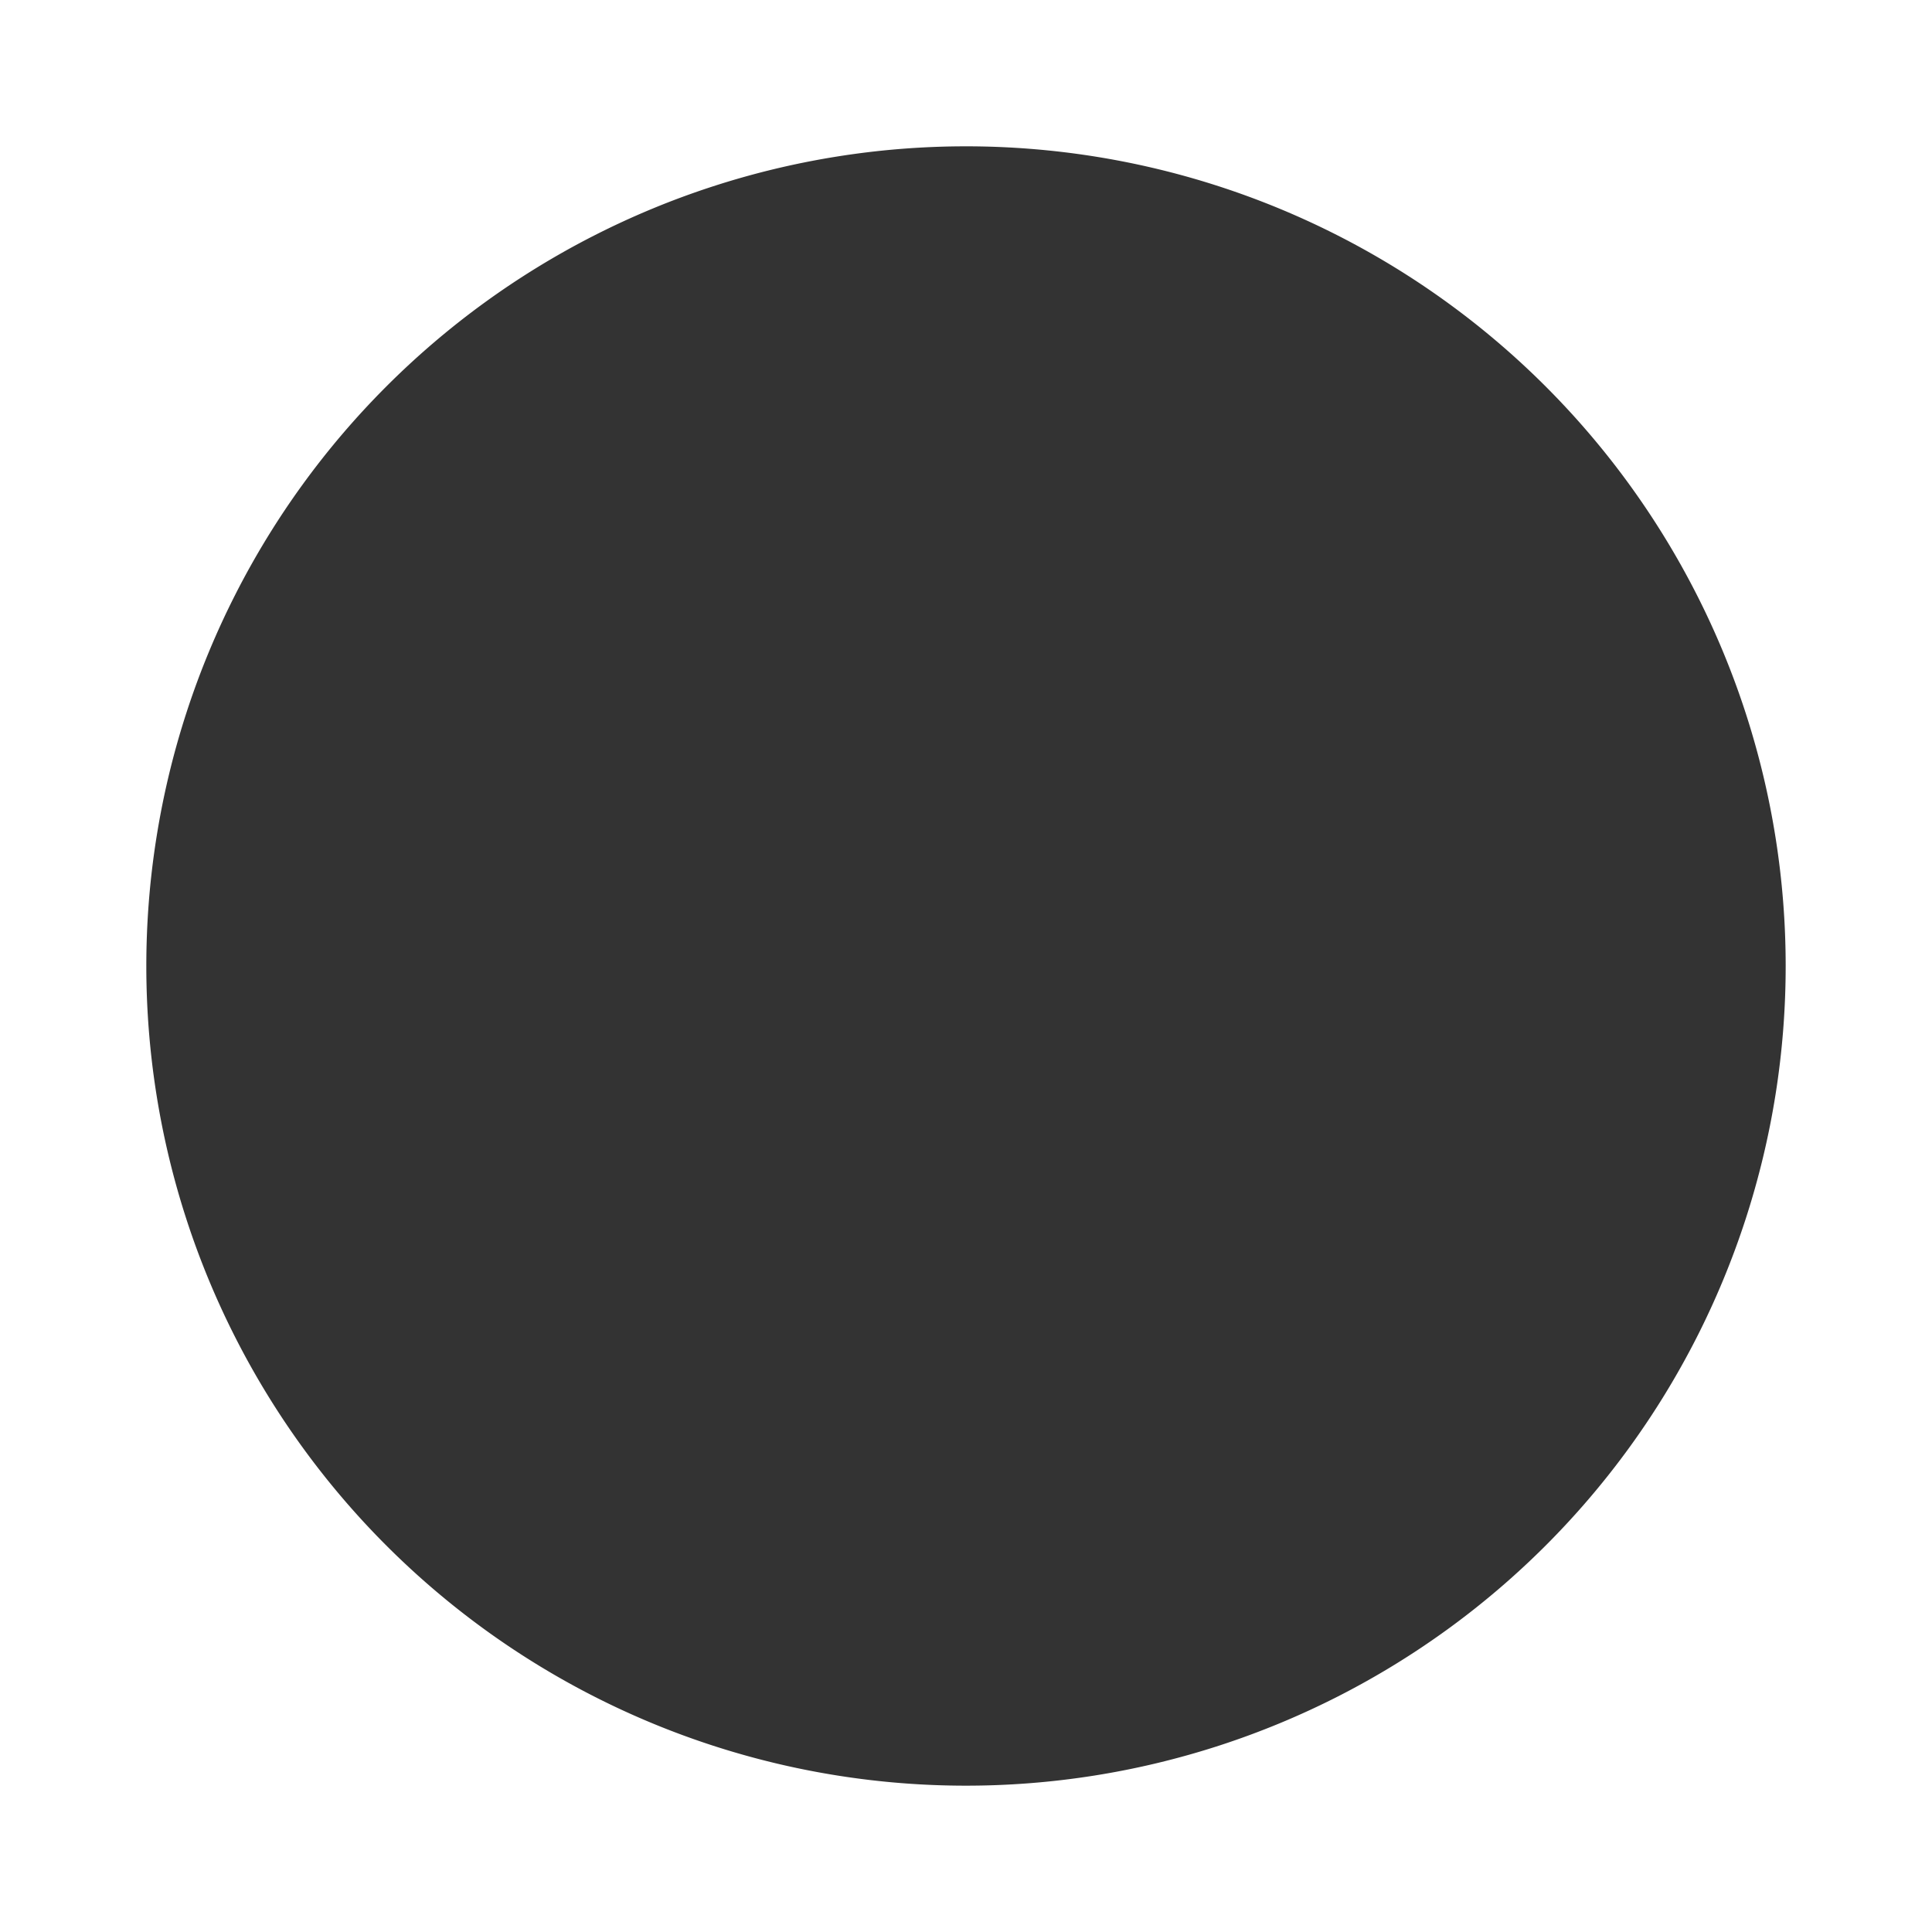 <svg width="25" height="25" viewbox="0 0 25 25" xmlns="http://www.w3.org/2000/svg">
    <rect width="100%" height="100%" fill="#333333" stroke="none"/>
    <path fill="#FFFFFF" d="M0 0 h 25 v 25 h -25 Z M 5,5 A 5,5 0 0,0 20,20 A 5,5 0 0,0 5,5 z"/>
</svg>